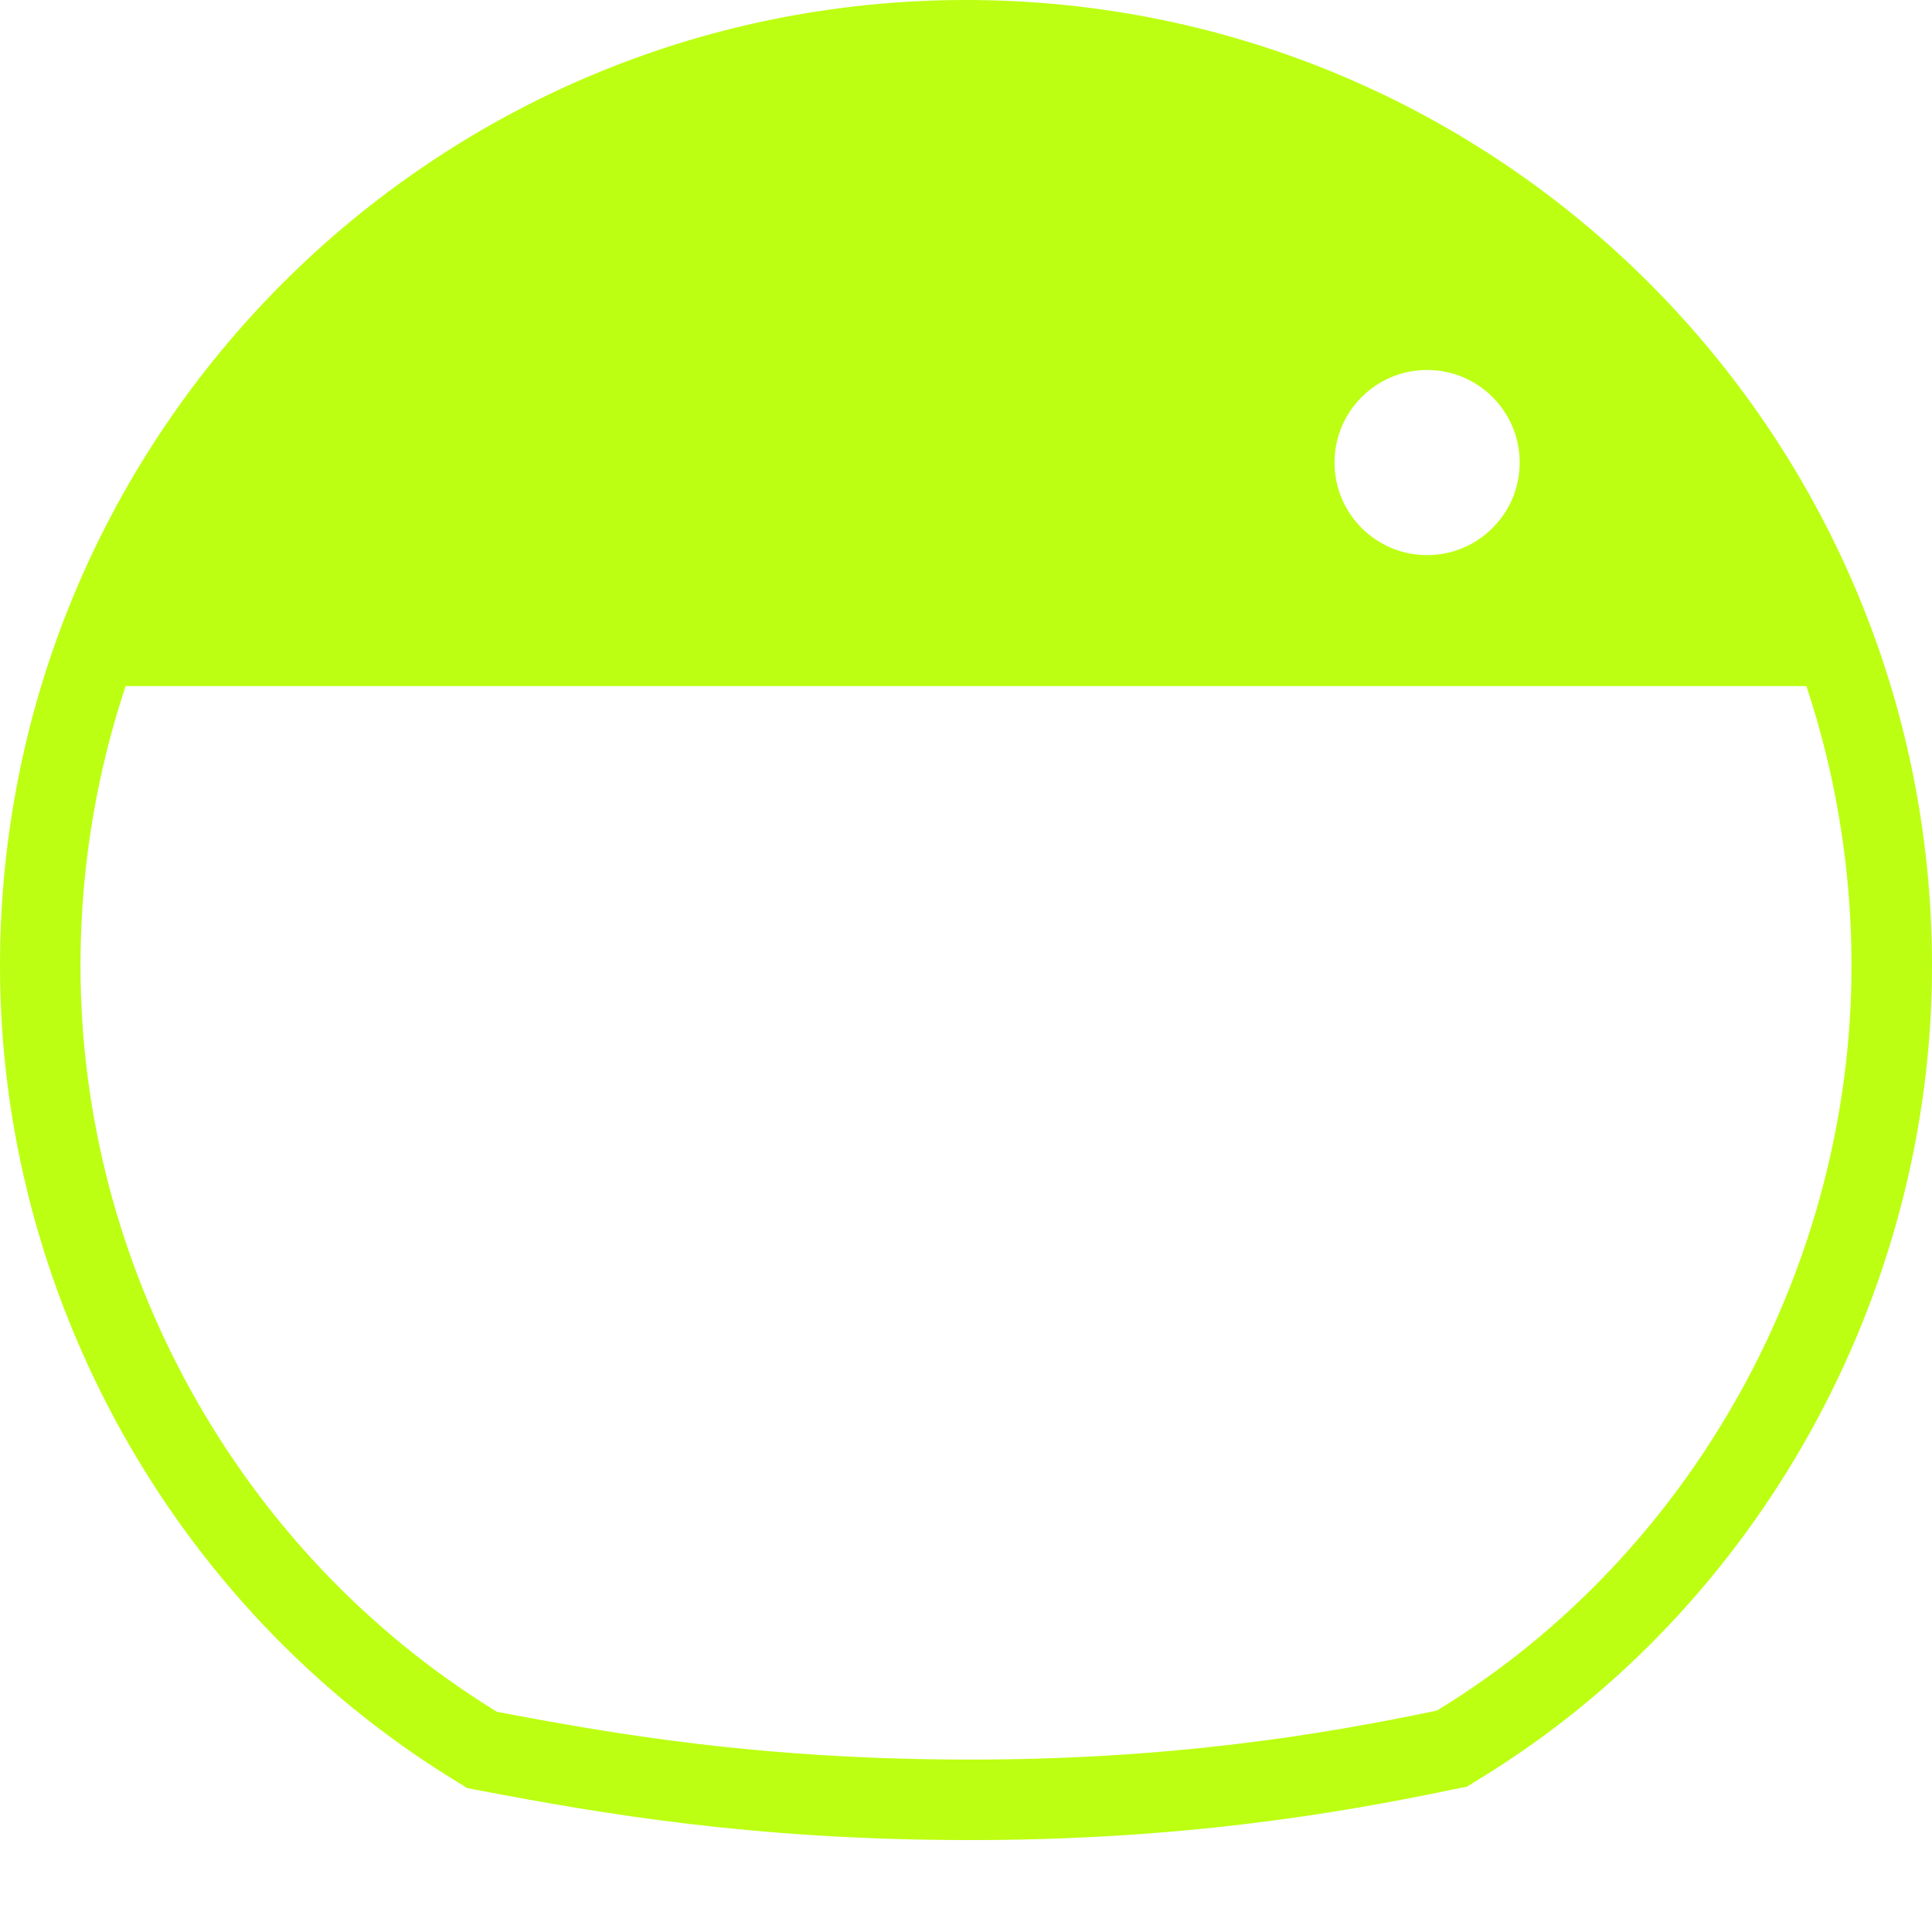 <svg width="24" height="24" viewBox="0 0 24 24" fill="none" xmlns="http://www.w3.org/2000/svg">
<path d="M5.912 21.691L5.99 21.739L6.08 21.756C7.556 22.036 9.378 22.352 11.984 22.358C14.591 22.364 16.529 22.037 17.951 21.739L18.036 21.722L18.109 21.677C21.45 19.642 23.5 15.89 23.5 12C23.5 5.649 18.351 0.5 12 0.5C5.649 0.5 0.5 5.649 0.5 12C0.5 15.892 2.54 19.622 5.912 21.691Z" stroke="#BCFF12"/>
<path d="M1.547 8.407L1.524 8.473H1.594H22.405H22.476L22.453 8.407C20.962 4.068 16.845 0.95 12 0.95C7.155 0.95 3.038 4.068 1.547 8.407ZM18.928 5.746C18.928 6.408 18.391 6.946 17.728 6.946C17.065 6.946 16.528 6.408 16.528 5.746C16.528 5.083 17.065 4.546 17.728 4.546C18.391 4.546 18.928 5.083 18.928 5.746Z" fill="#BCFF12" stroke="#BCFF12" stroke-width="0.1"/>
</svg>

